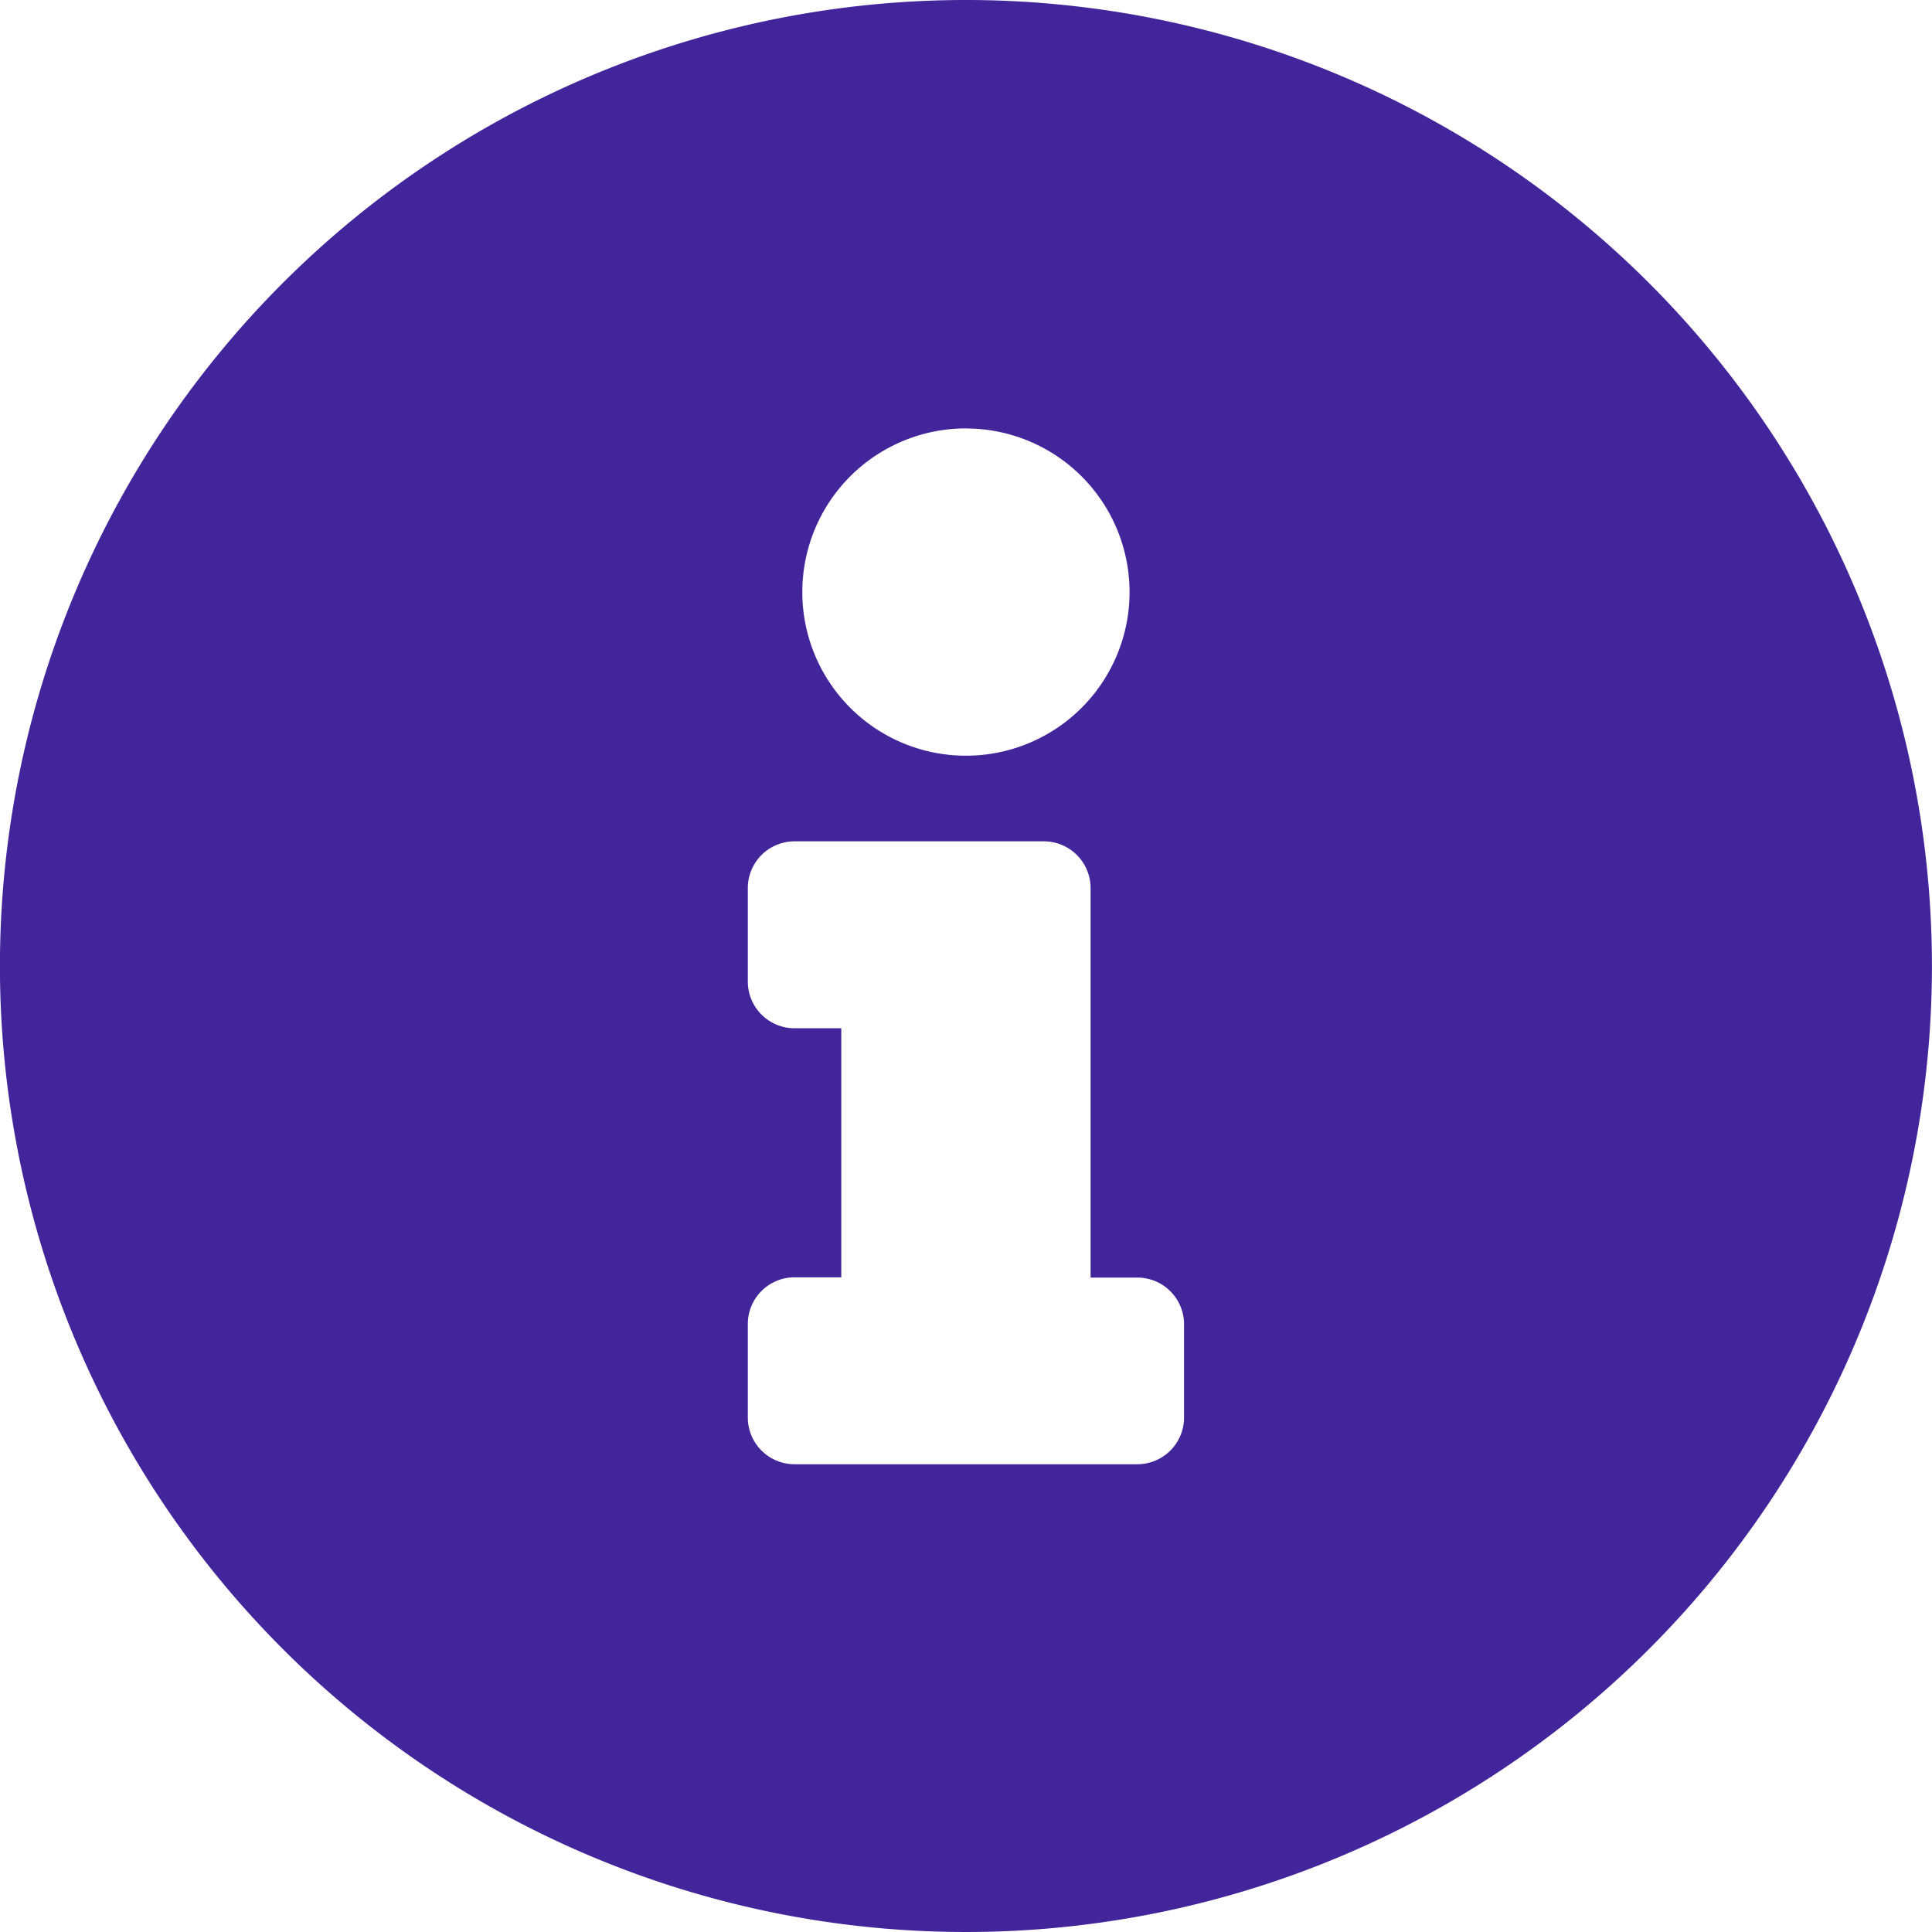 <svg xmlns="http://www.w3.org/2000/svg" width="29.354" height="29.354" viewBox="0 0 29.354 29.354">
  <path id="Icon_awesome-info-circle" data-name="Icon awesome-info-circle" d="M15.239.563A14.677,14.677,0,1,0,29.916,15.239,14.679,14.679,0,0,0,15.239.563Zm0,6.51a2.486,2.486,0,1,1-2.486,2.486A2.486,2.486,0,0,1,15.239,7.072ZM18.553,22.1a.71.71,0,0,1-.71.71H12.635a.71.71,0,0,1-.71-.71v-1.42a.71.71,0,0,1,.71-.71h.71V16.186h-.71a.71.71,0,0,1-.71-.71v-1.42a.71.71,0,0,1,.71-.71h3.788a.71.71,0,0,1,.71.71v5.918h.71a.71.71,0,0,1,.71.71Z" transform="translate(-0.563 -0.563)" fill="#42259a"/>
</svg>
